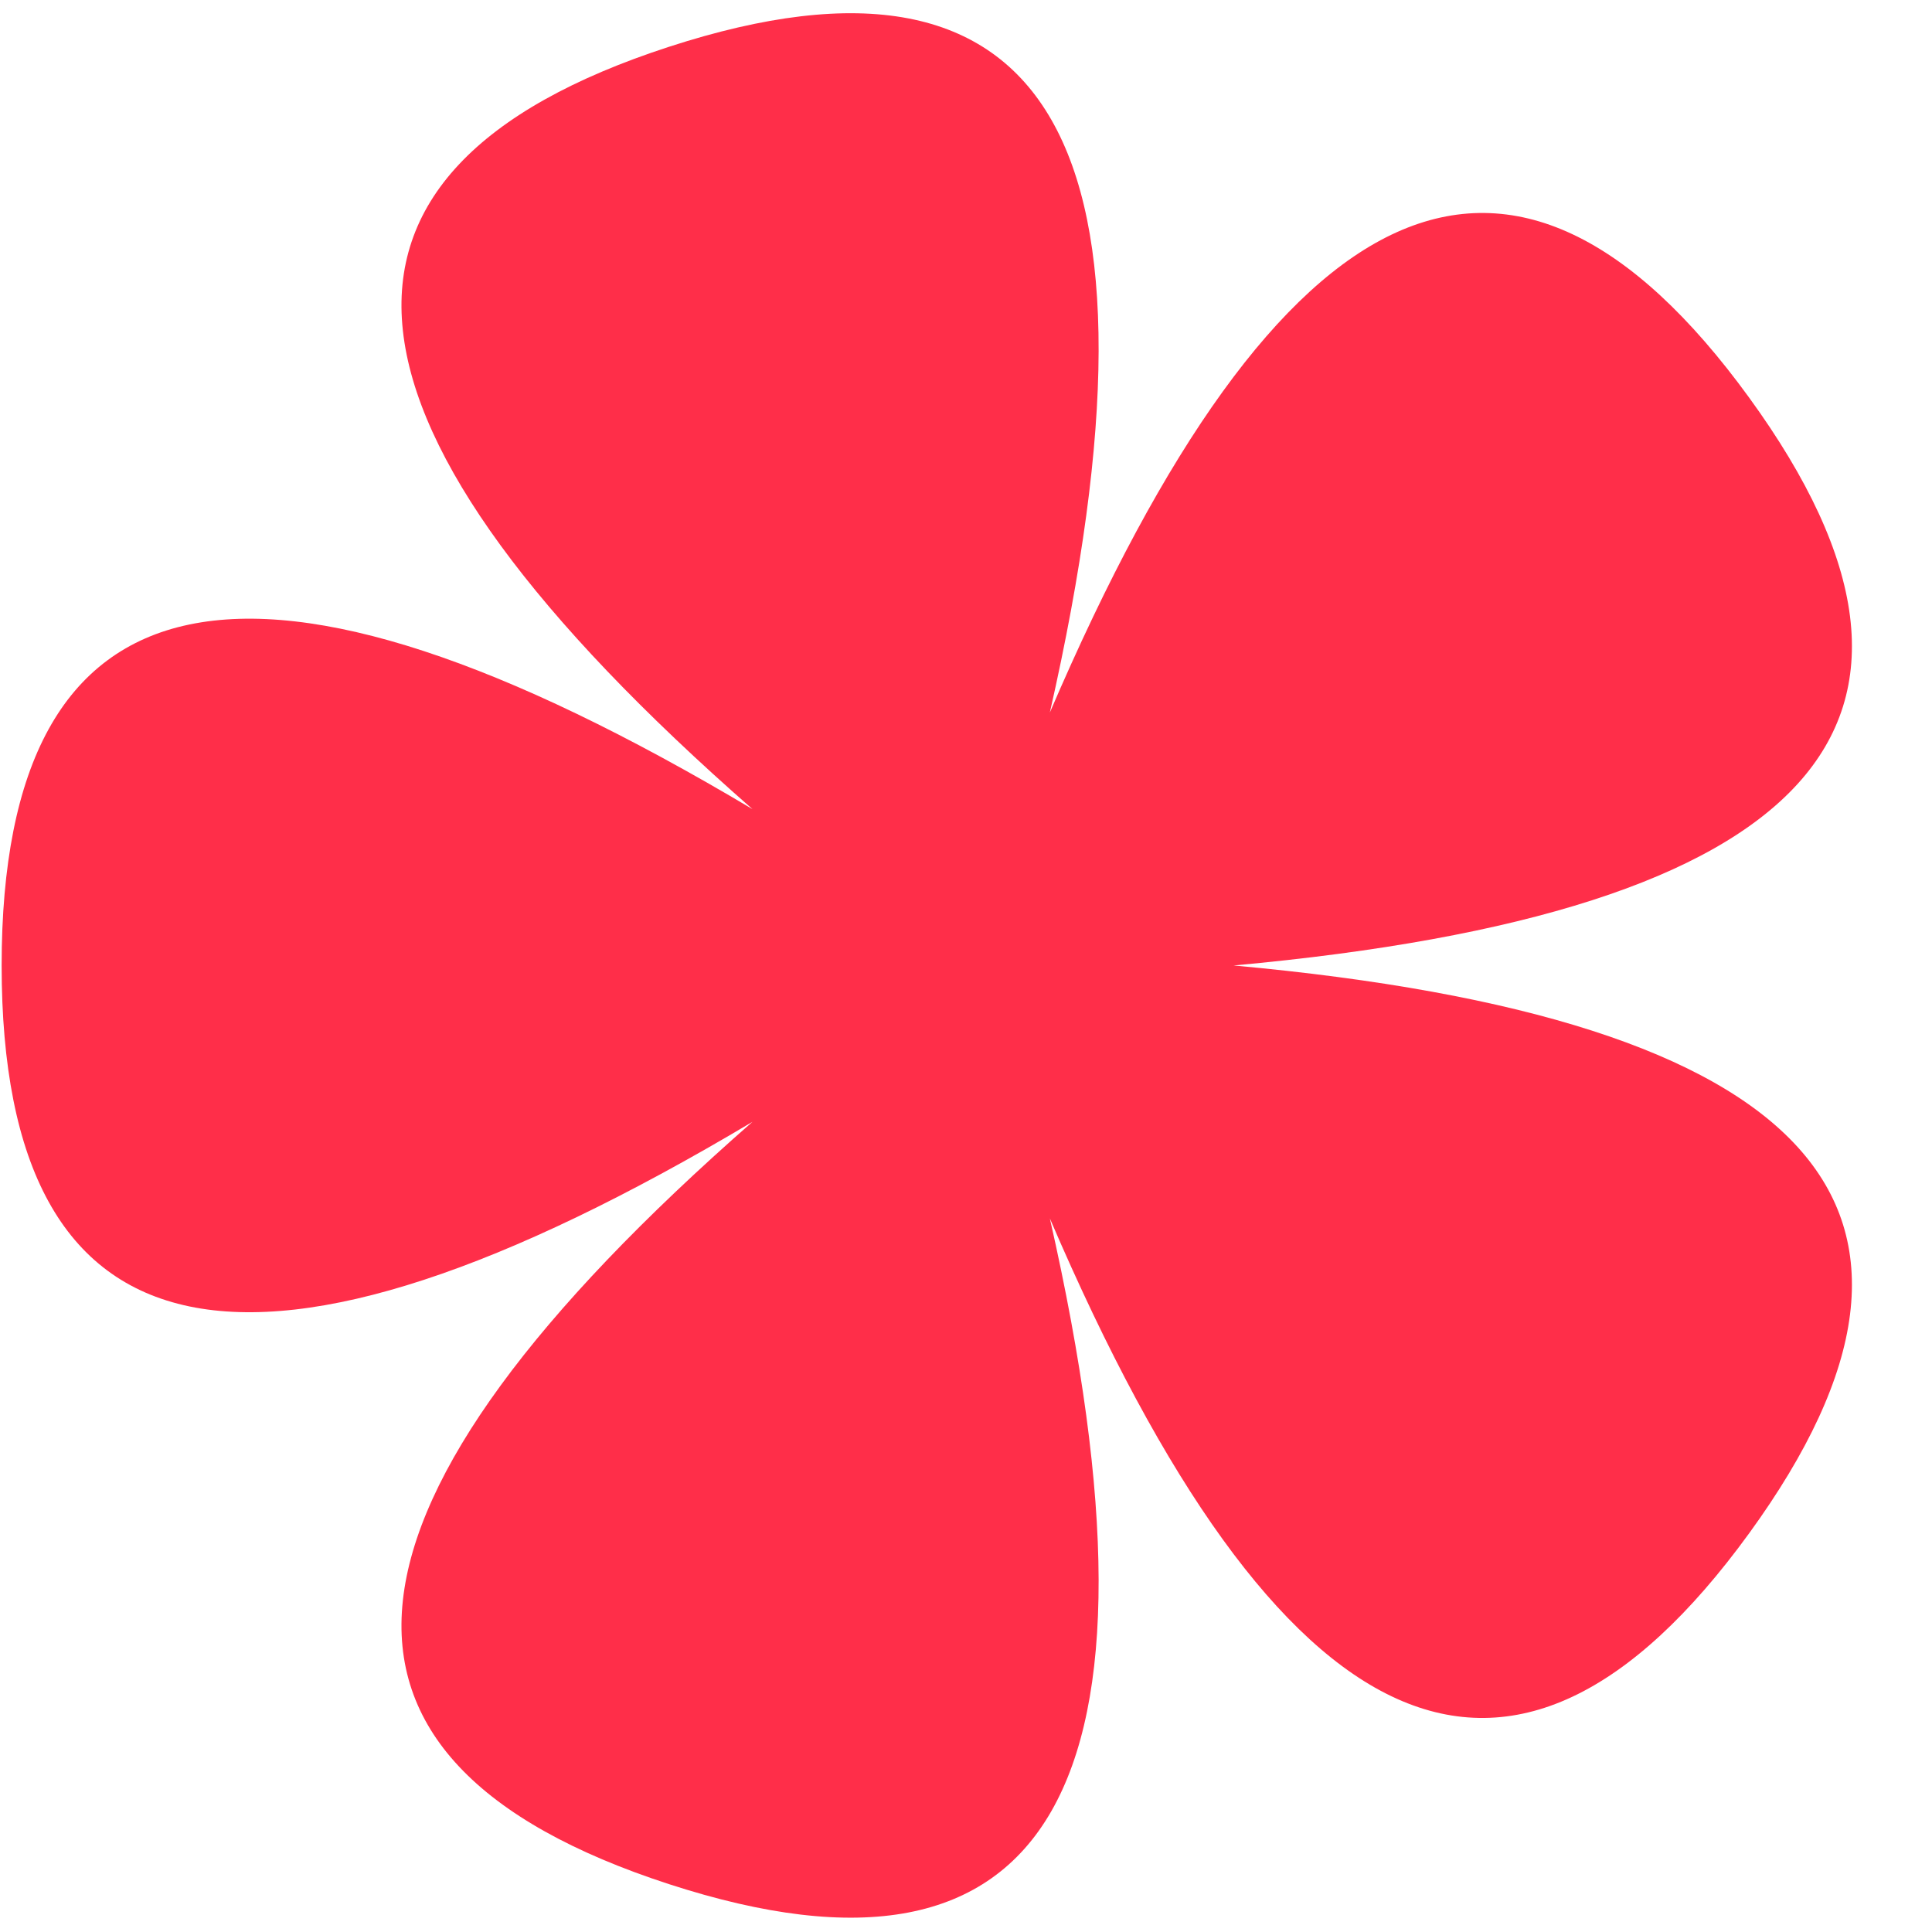<?xml version="1.0" encoding="UTF-8"?>
<svg width="52px" height="52px" viewBox="0 0 52 52" version="1.1" xmlns="http://www.w3.org/2000/svg" xmlns:xlink="http://www.w3.org/1999/xlink">
    <!-- Generator: Sketch 53 (72520) - https://sketchapp.com -->
    <title>3</title>
    <desc>Created with Sketch.</desc>
    <g id="3" stroke="none" stroke-width="1" fill="none" fill-rule="evenodd">
        <path d="M28.257,19.177 C34.437,4.764 40.711,1.939 47.079,10.703 C53.446,19.467 48.821,24.561 33.203,25.986 C48.821,27.41 53.446,32.504 47.079,41.268 C40.711,50.032 34.437,47.208 28.257,32.794 C31.729,48.088 28.313,54.061 18.01,50.713 C7.707,47.365 8.455,40.526 20.253,30.194 C6.781,38.221 0.044,36.819 0.044,25.986 C0.044,15.152 6.781,13.75 20.253,21.778 C8.455,11.446 7.707,4.606 18.01,1.258 C28.313,-2.09 31.729,3.883 28.257,19.177 L28.257,19.177 Z" id="Path" fill="#FF2E49"></path>
    </g>
</svg>